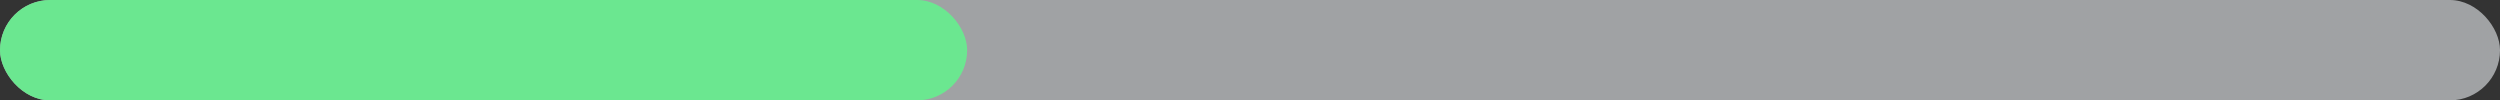 <svg width="274" height="11" viewBox="0 0 274 11" fill="none" xmlns="http://www.w3.org/2000/svg">
<rect x="0" y="0" width="274" height="11" fill="#333333" stroke="none"/>
<rect width="274" height="11" rx="5.5" fill="#EAECF0" fill-opacity="0.6"/>
<rect width="106" height="11" rx="5.5" fill="#6BE790"/>
</svg>
